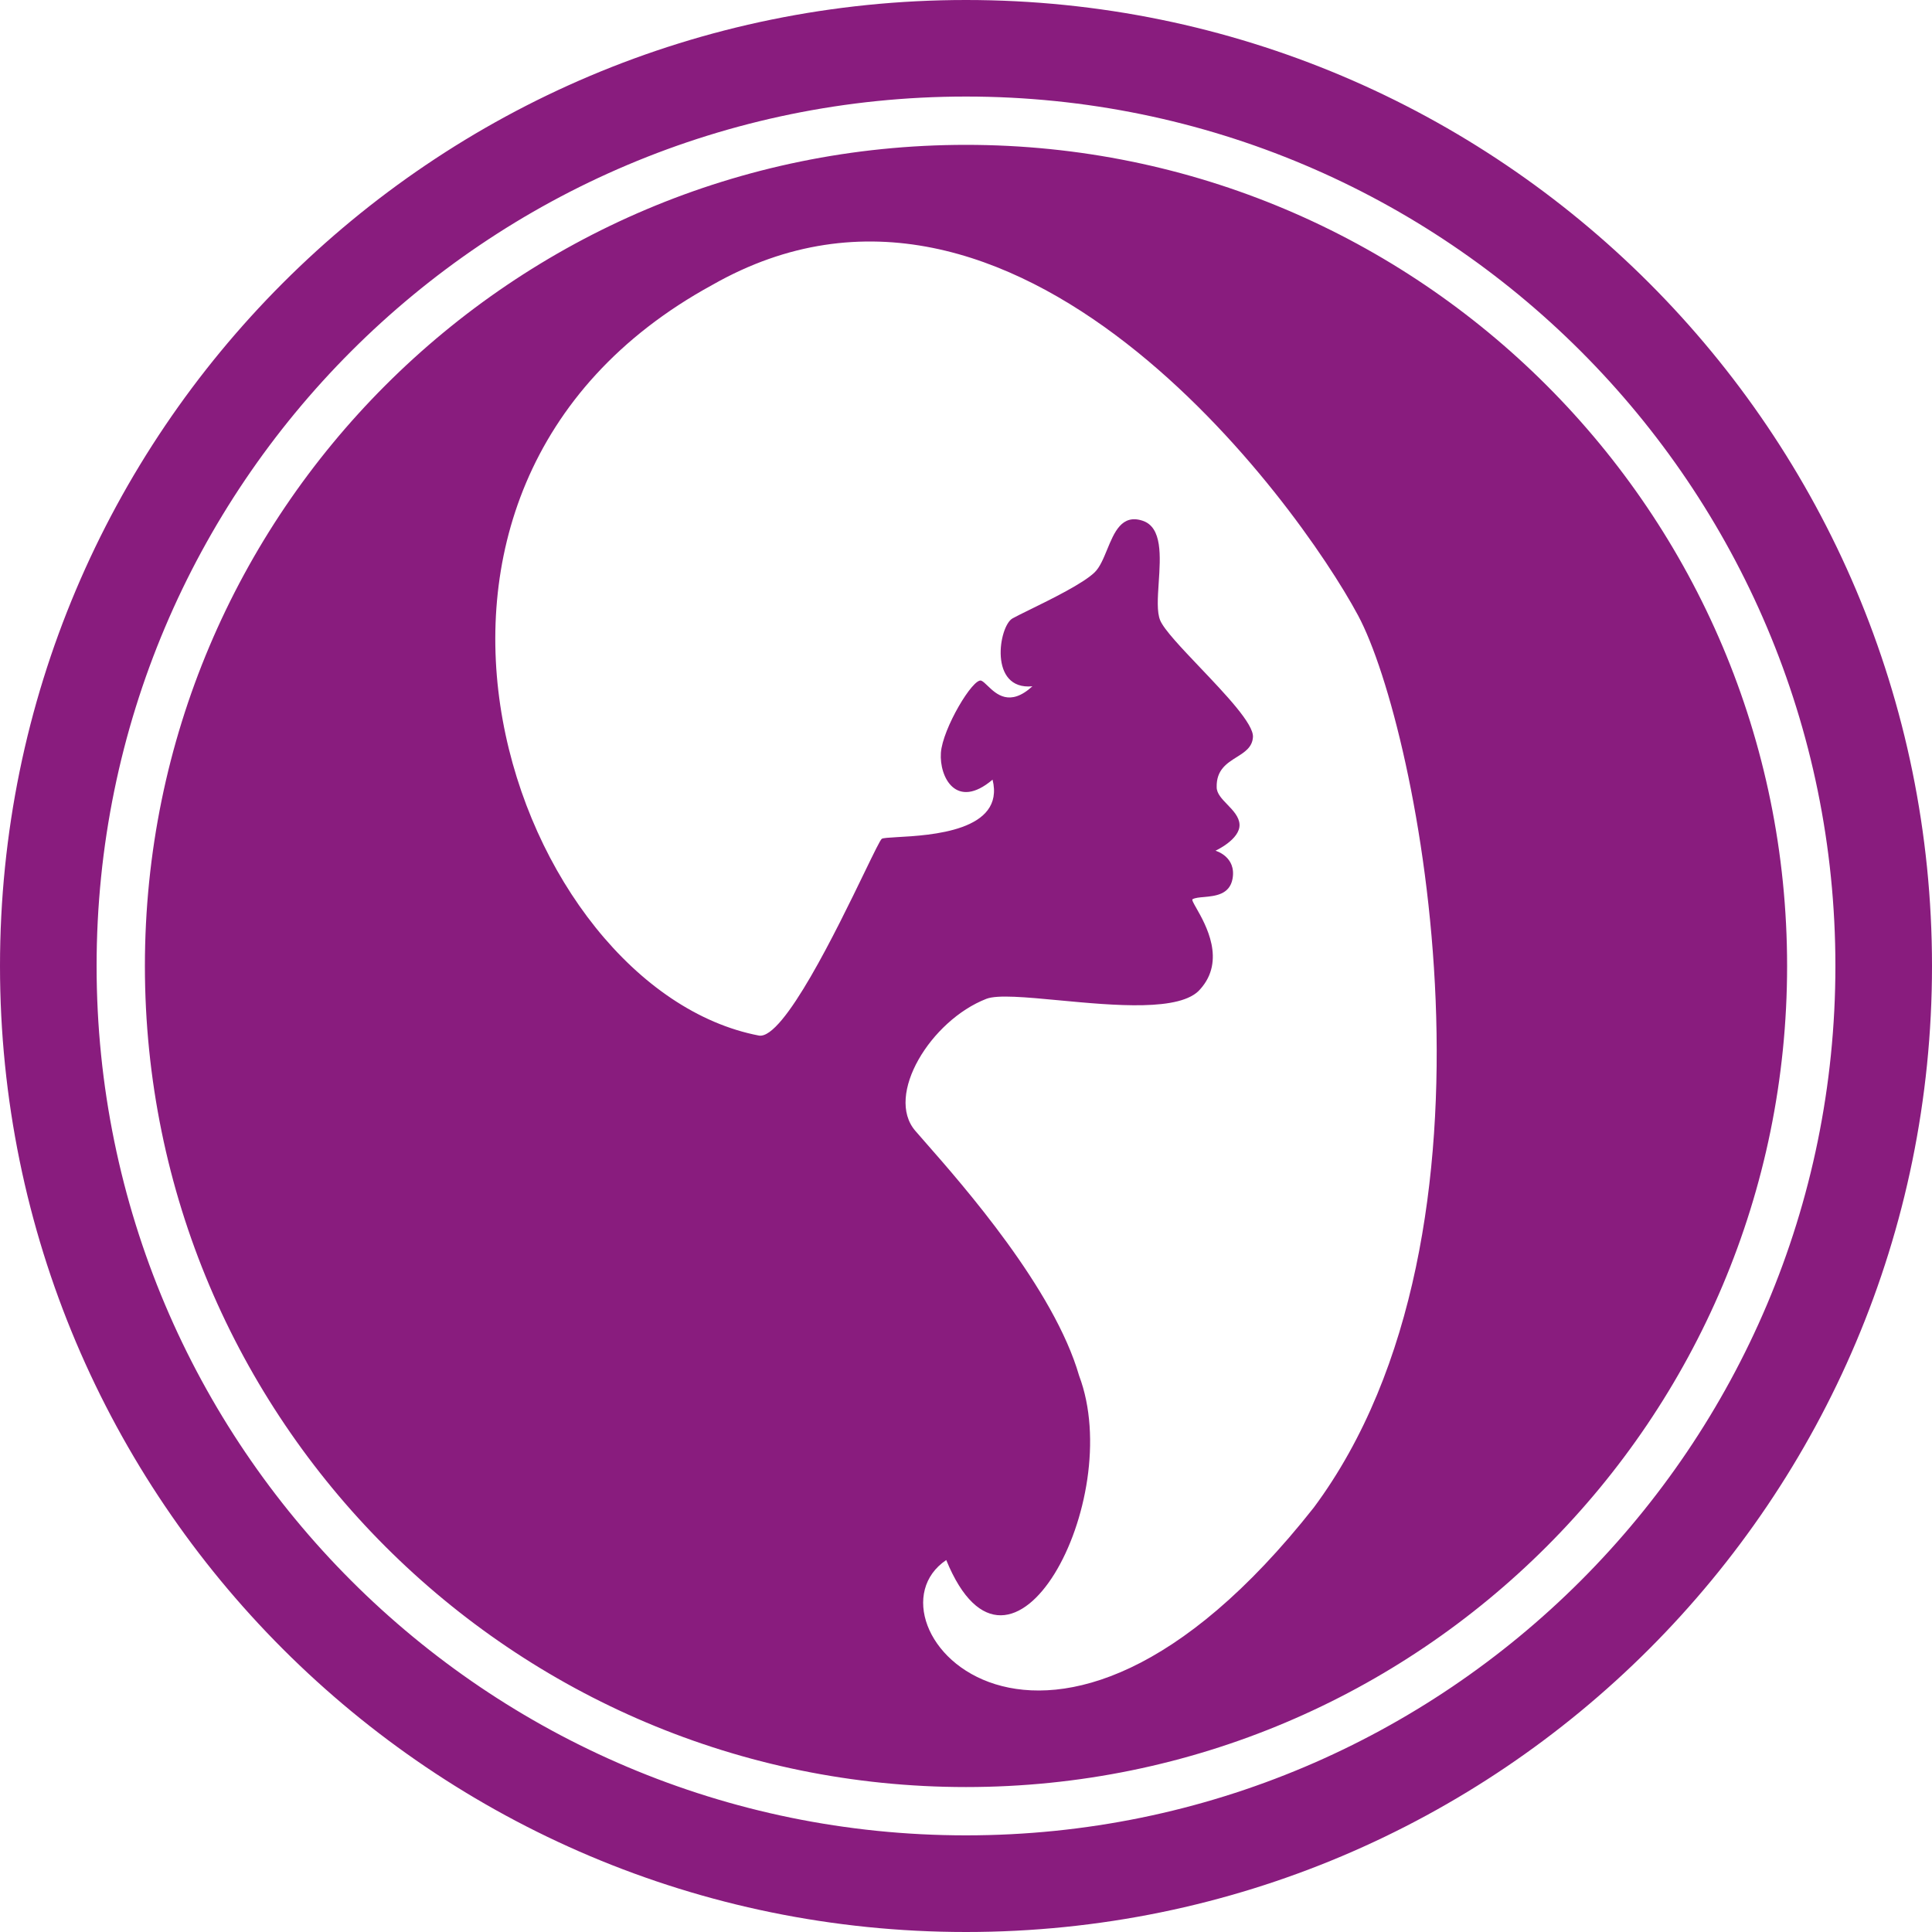 <svg width="40" height="40" viewBox="0 0 40 40" fill="none" xmlns="http://www.w3.org/2000/svg">
<path fill-rule="evenodd" clip-rule="evenodd" d="M40 20C40 31.046 31.046 40 20 40C8.954 40 0 31.046 0 20C0 8.954 8.954 0 20 0C31.046 0 40 8.954 40 20ZM20 36.999C29.389 36.999 37 29.388 37 19.999C37 10.61 29.389 2.999 20 2.999C10.611 2.999 3 10.61 3 19.999C3 29.388 10.611 36.999 20 36.999ZM20 37.999C29.941 37.999 38 29.94 38 19.999C38 10.058 29.941 1.999 20 1.999C10.059 1.999 2 10.058 2 19.999C2 29.94 10.059 37.999 20 37.999ZM17.901 18.056C17.329 19.238 16.225 21.515 15.716 21.441C10.655 20.475 6.944 10.162 14.746 5.9C21.018 2.324 26.863 10.402 28.117 12.741C29.372 15.08 31.451 25.492 27.201 31.212C21.655 38.245 17.701 33.571 19.591 32.299C20.927 35.564 23.317 31.062 22.342 28.483C21.823 26.686 19.953 24.555 19.149 23.64C19.073 23.553 19.006 23.477 18.951 23.413C18.317 22.678 19.27 21.127 20.421 20.68C20.651 20.59 21.246 20.646 21.932 20.711C23.067 20.818 24.451 20.948 24.848 20.482C25.385 19.885 24.962 19.14 24.768 18.8C24.708 18.694 24.671 18.628 24.691 18.617C24.744 18.588 24.83 18.58 24.927 18.572C25.16 18.55 25.456 18.523 25.518 18.197C25.603 17.733 25.165 17.613 25.165 17.613C25.165 17.613 25.676 17.38 25.663 17.071C25.656 16.912 25.531 16.782 25.412 16.658C25.298 16.541 25.19 16.428 25.19 16.299C25.181 15.941 25.399 15.804 25.603 15.676C25.77 15.571 25.928 15.472 25.941 15.26C25.958 14.989 25.375 14.376 24.843 13.817C24.459 13.413 24.102 13.038 24.02 12.843C23.949 12.672 23.969 12.376 23.99 12.061C24.026 11.518 24.067 10.916 23.656 10.781C23.226 10.639 23.07 11.018 22.921 11.381C22.845 11.565 22.771 11.746 22.663 11.85C22.429 12.078 21.77 12.402 21.326 12.62C21.167 12.698 21.036 12.762 20.962 12.804C20.679 12.964 20.464 14.296 21.375 14.209C20.905 14.639 20.626 14.37 20.447 14.198C20.397 14.149 20.354 14.109 20.318 14.093C20.15 14.021 19.514 15.086 19.48 15.588C19.446 16.09 19.799 16.779 20.55 16.142C20.814 17.208 19.265 17.294 18.573 17.332C18.4 17.342 18.28 17.349 18.256 17.367C18.224 17.39 18.092 17.662 17.901 18.056Z" fill="#891C7E"/>
</svg>
